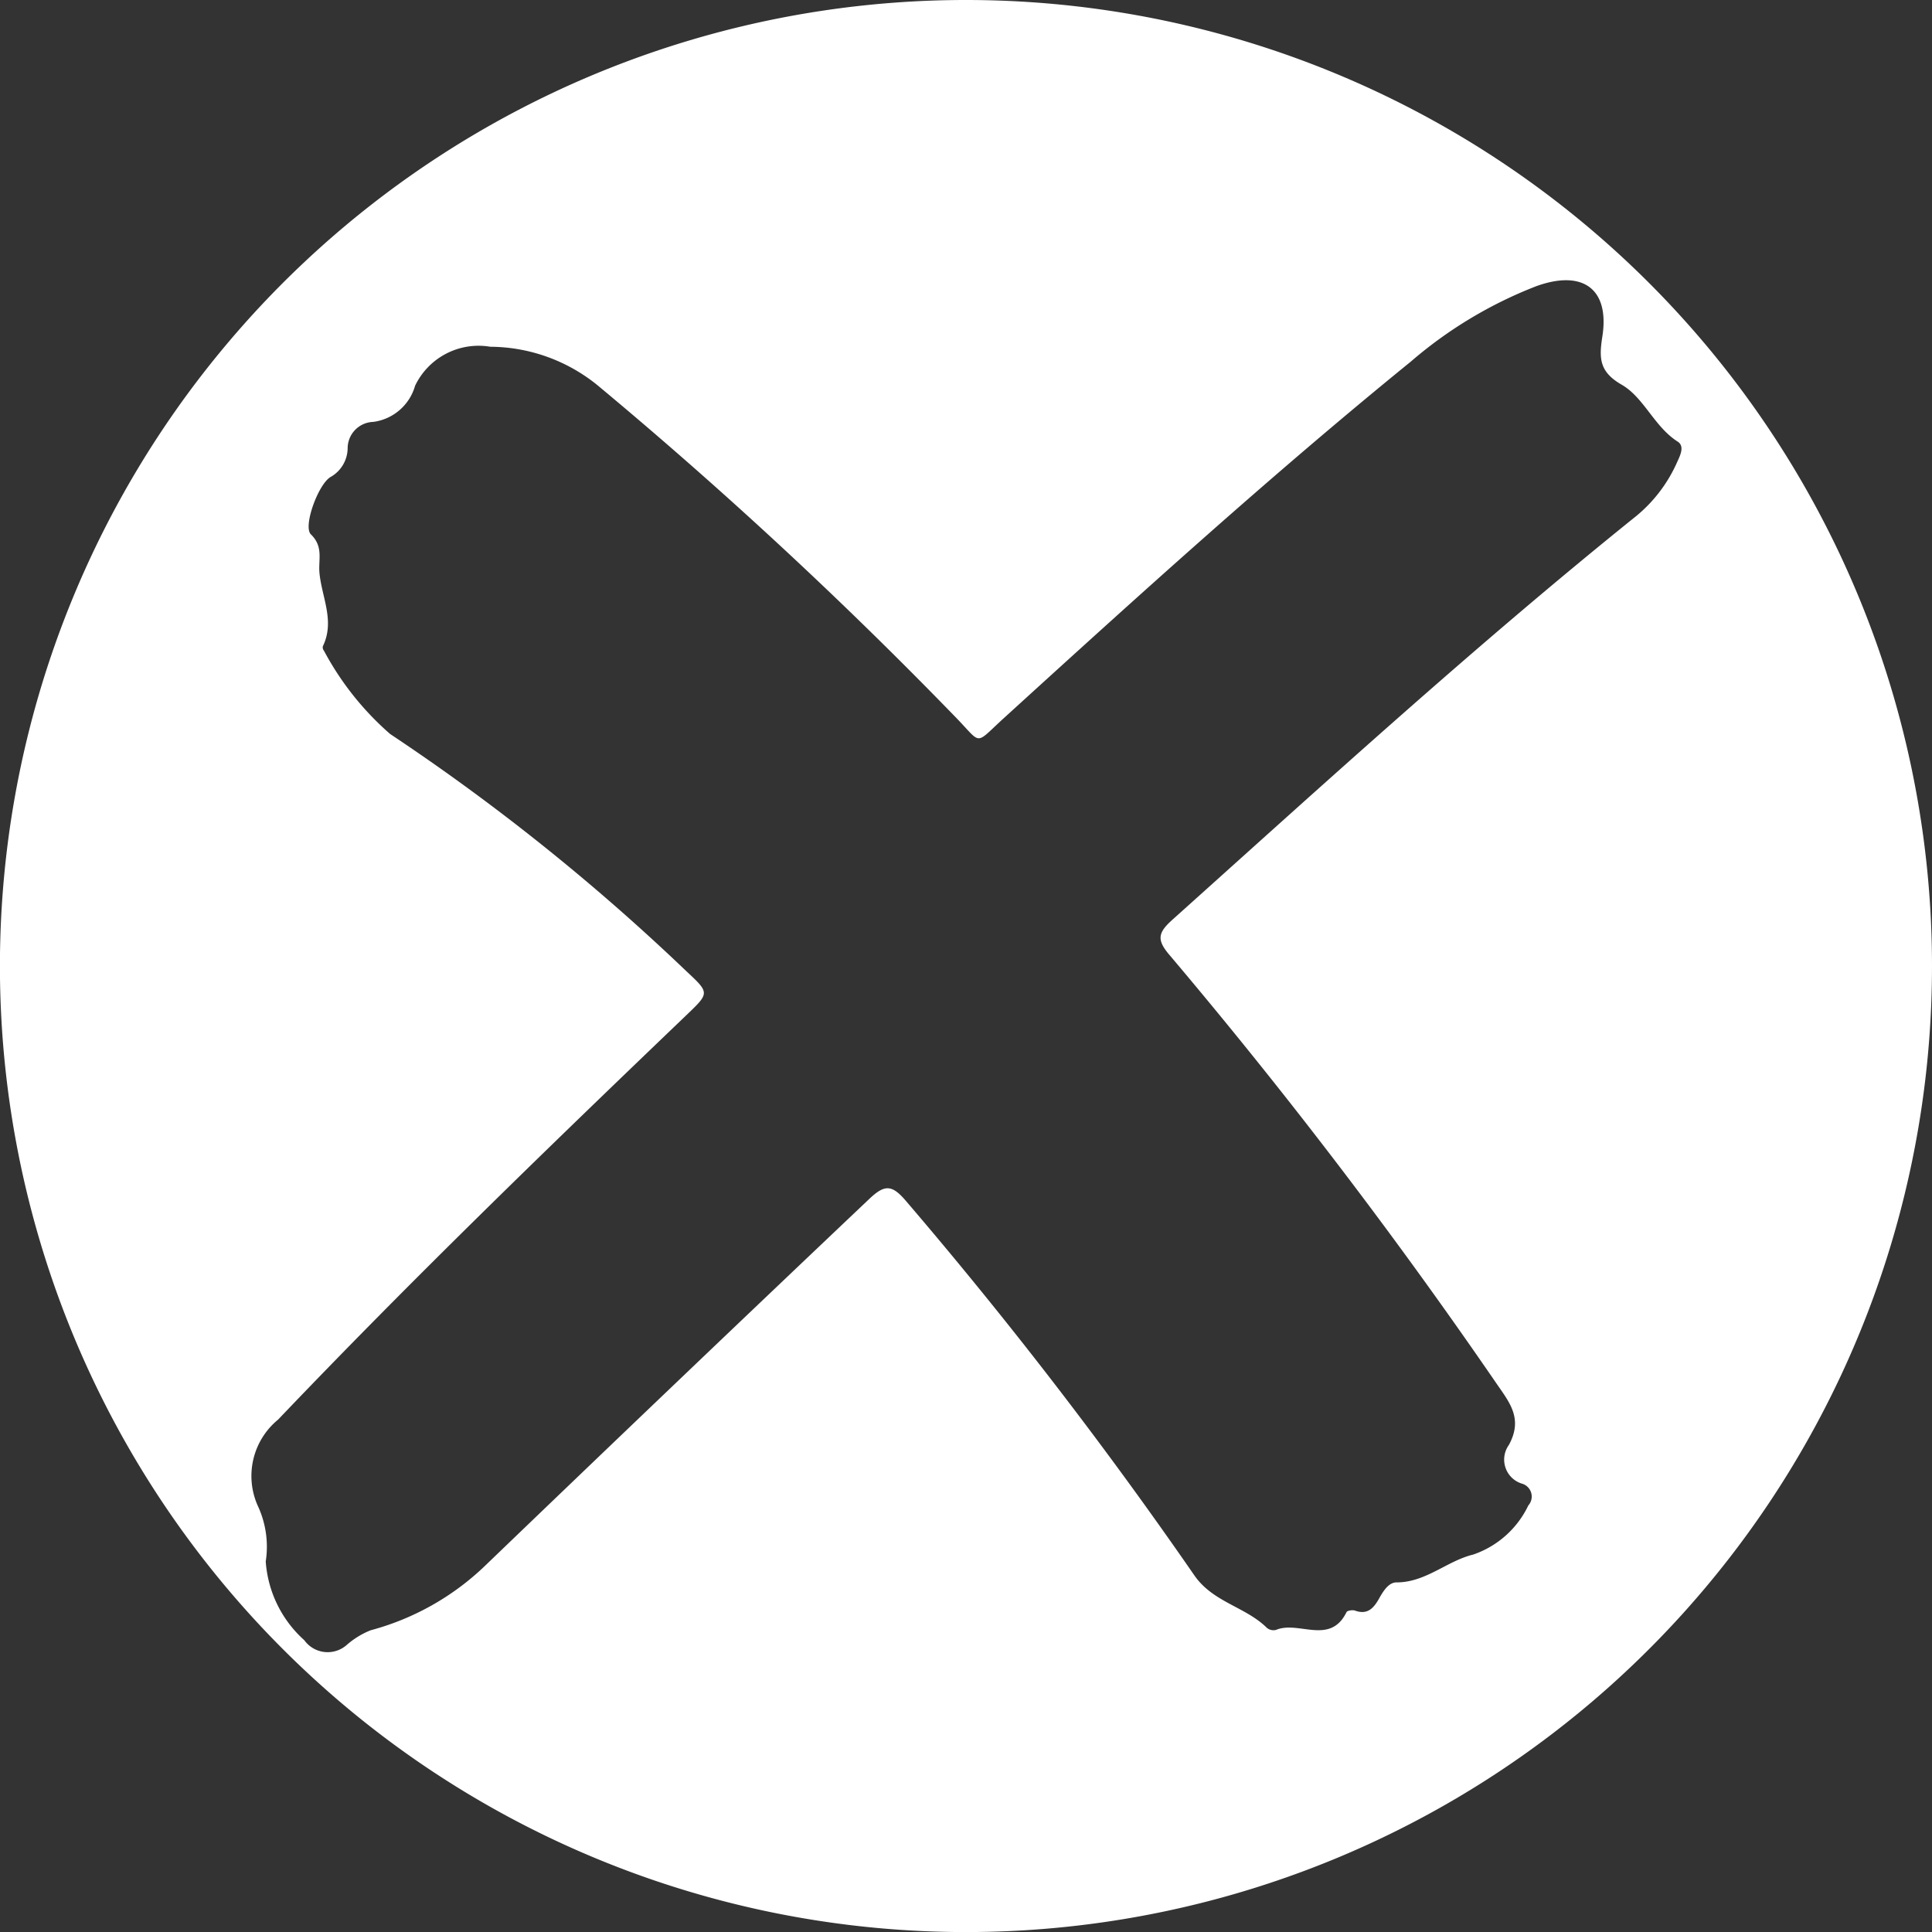 <svg xmlns="http://www.w3.org/2000/svg" width="57.64" height="57.642" viewBox="0 0 57.64 57.642">
  <rect x="0" y="0" width="57.64" height="57.642" fill="#333333" stroke="none"/>
  <path id="Path_40" data-name="Path 40" d="M1116.852,5458.866a28.821,28.821,0,1,0,28.82,28.822A28.821,28.821,0,0,0,1116.852,5458.866Zm20.007,15.387c-4.775,3.84-9.3,7.972-13.855,12.058-.427.384-.468.595-.078,1.05a160.238,160.238,0,0,1,9.761,12.793c.4.578.781,1.046.363,1.819a.75.75,0,0,0,.4,1.16.4.4,0,0,1,.178.648,2.839,2.839,0,0,1-1.643,1.464c-.788.191-1.414.833-2.292.831-.227,0-.387.251-.506.462-.16.287-.341.519-.73.379-.072-.026-.228,0-.251.043-.492,1.006-1.432.247-2.106.534a.311.311,0,0,1-.269-.06c-.64-.634-1.609-.761-2.167-1.569a136.664,136.664,0,0,0-8.609-11.176c-.41-.478-.626-.492-1.085-.057q-5.764,5.465-11.492,10.972a7.854,7.854,0,0,1-3.387,1.9,2.467,2.467,0,0,0-.718.441.858.858,0,0,1-1.262-.144,3.474,3.474,0,0,1-1.151-2.35,2.882,2.882,0,0,0-.239-1.664,2.176,2.176,0,0,1,.609-2.569c3.951-4.143,8.062-8.121,12.195-12.08.673-.646.681-.648-.012-1.293a64.392,64.392,0,0,0-8.842-7.081,8.75,8.75,0,0,1-1.973-2.482.16.16,0,0,1-.035-.133c.367-.753-.031-1.459-.1-2.189-.037-.4.125-.78-.255-1.151-.24-.23.207-1.471.577-1.707a1,1,0,0,0,.519-.862.789.789,0,0,1,.763-.787,1.5,1.5,0,0,0,1.249-1.079,2.1,2.1,0,0,1,2.244-1.163,5.117,5.117,0,0,1,3.2,1.15,136.36,136.36,0,0,1,10.708,9.929c.767.792.531.806,1.393.019,3.987-3.629,7.977-7.254,12.162-10.655a12.818,12.818,0,0,1,3.746-2.251c1.387-.5,2.193.082,1.967,1.51-.1.646-.088,1.048.577,1.43s.974,1.256,1.674,1.7c.2.131.086.385-.008.586A4.367,4.367,0,0,1,1136.859,5474.253Z" transform="translate(-1088.032 -5458.866)" fill="#fff"/>
</svg>
